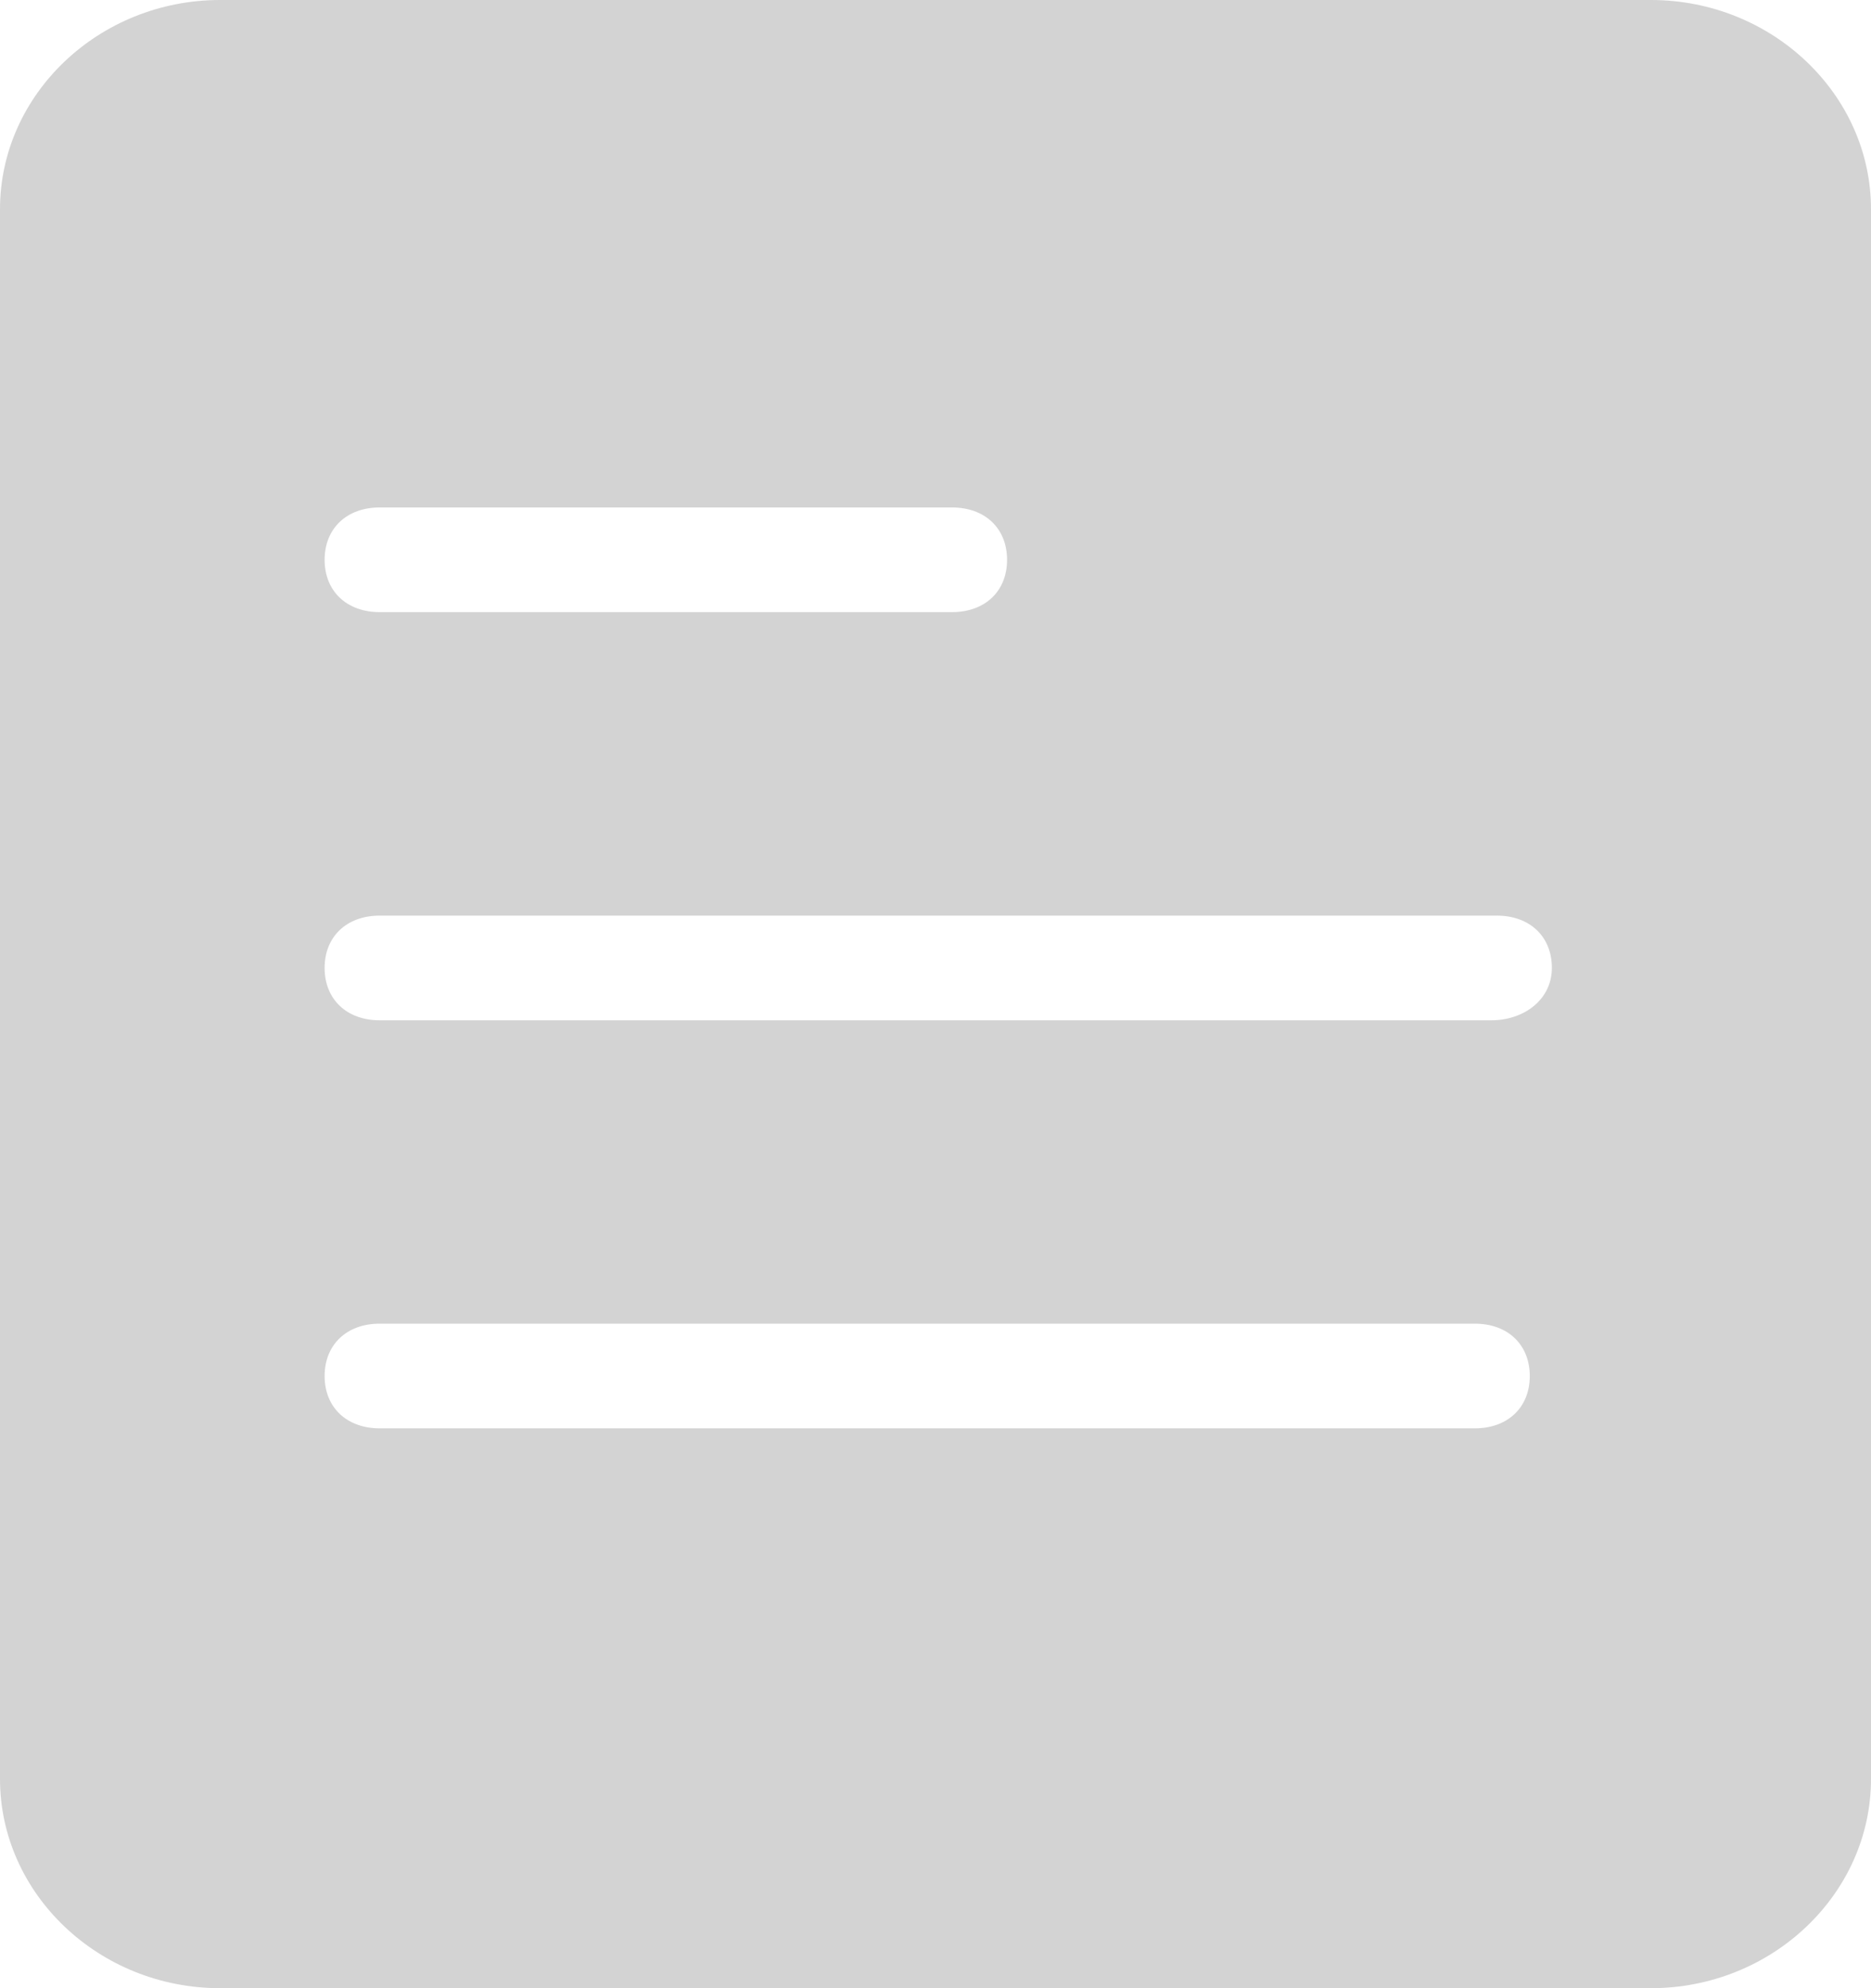 <?xml version="1.0" encoding="UTF-8"?>
<svg width="16px" height="17px" viewBox="0 0 16 17" version="1.1" xmlns="http://www.w3.org/2000/svg" xmlns:xlink="http://www.w3.org/1999/xlink">
    <!-- Generator: Sketch 47.1 (45422) - http://www.bohemiancoding.com/sketch -->
    <title>Shape</title>
    <desc>Created with Sketch.</desc>
    <defs></defs>
    <g id="管理后台" stroke="none" stroke-width="1" fill="none" fill-rule="evenodd">
        <g id="管理后台-我的星球设置" transform="translate(-91, -409)" fill-rule="nonzero" fill="#D3D3D3">
            <path d="M105.118,409 L92.882,409 C91.847,409 91,409.805 91,410.789 L91,424.211 C91,425.195 91.847,426 92.882,426 L105.118,426 C106.153,426 107,425.195 107,424.211 L107,410.789 C107,409.805 106.153,409 105.118,409 Z M94.247,413.339 L99.141,413.339 C99.424,413.339 99.612,413.518 99.612,413.787 C99.612,414.055 99.424,414.234 99.141,414.234 L94.247,414.234 C93.965,414.234 93.776,414.055 93.776,413.787 C93.776,413.518 93.965,413.339 94.247,413.339 Z M103.612,421.213 L94.247,421.213 C93.965,421.213 93.776,421.034 93.776,420.766 C93.776,420.497 93.965,420.318 94.247,420.318 L103.612,420.318 C103.894,420.318 104.082,420.497 104.082,420.766 C104.082,421.034 103.894,421.213 103.612,421.213 L103.612,421.213 Z M103.753,417.724 L94.247,417.724 C93.965,417.724 93.776,417.545 93.776,417.276 C93.776,417.008 93.965,416.829 94.247,416.829 L103.8,416.829 C104.082,416.829 104.271,417.008 104.271,417.276 C104.271,417.545 104.035,417.724 103.753,417.724 L103.753,417.724 Z" id="Shape"></path>
        </g>
    </g>
</svg>